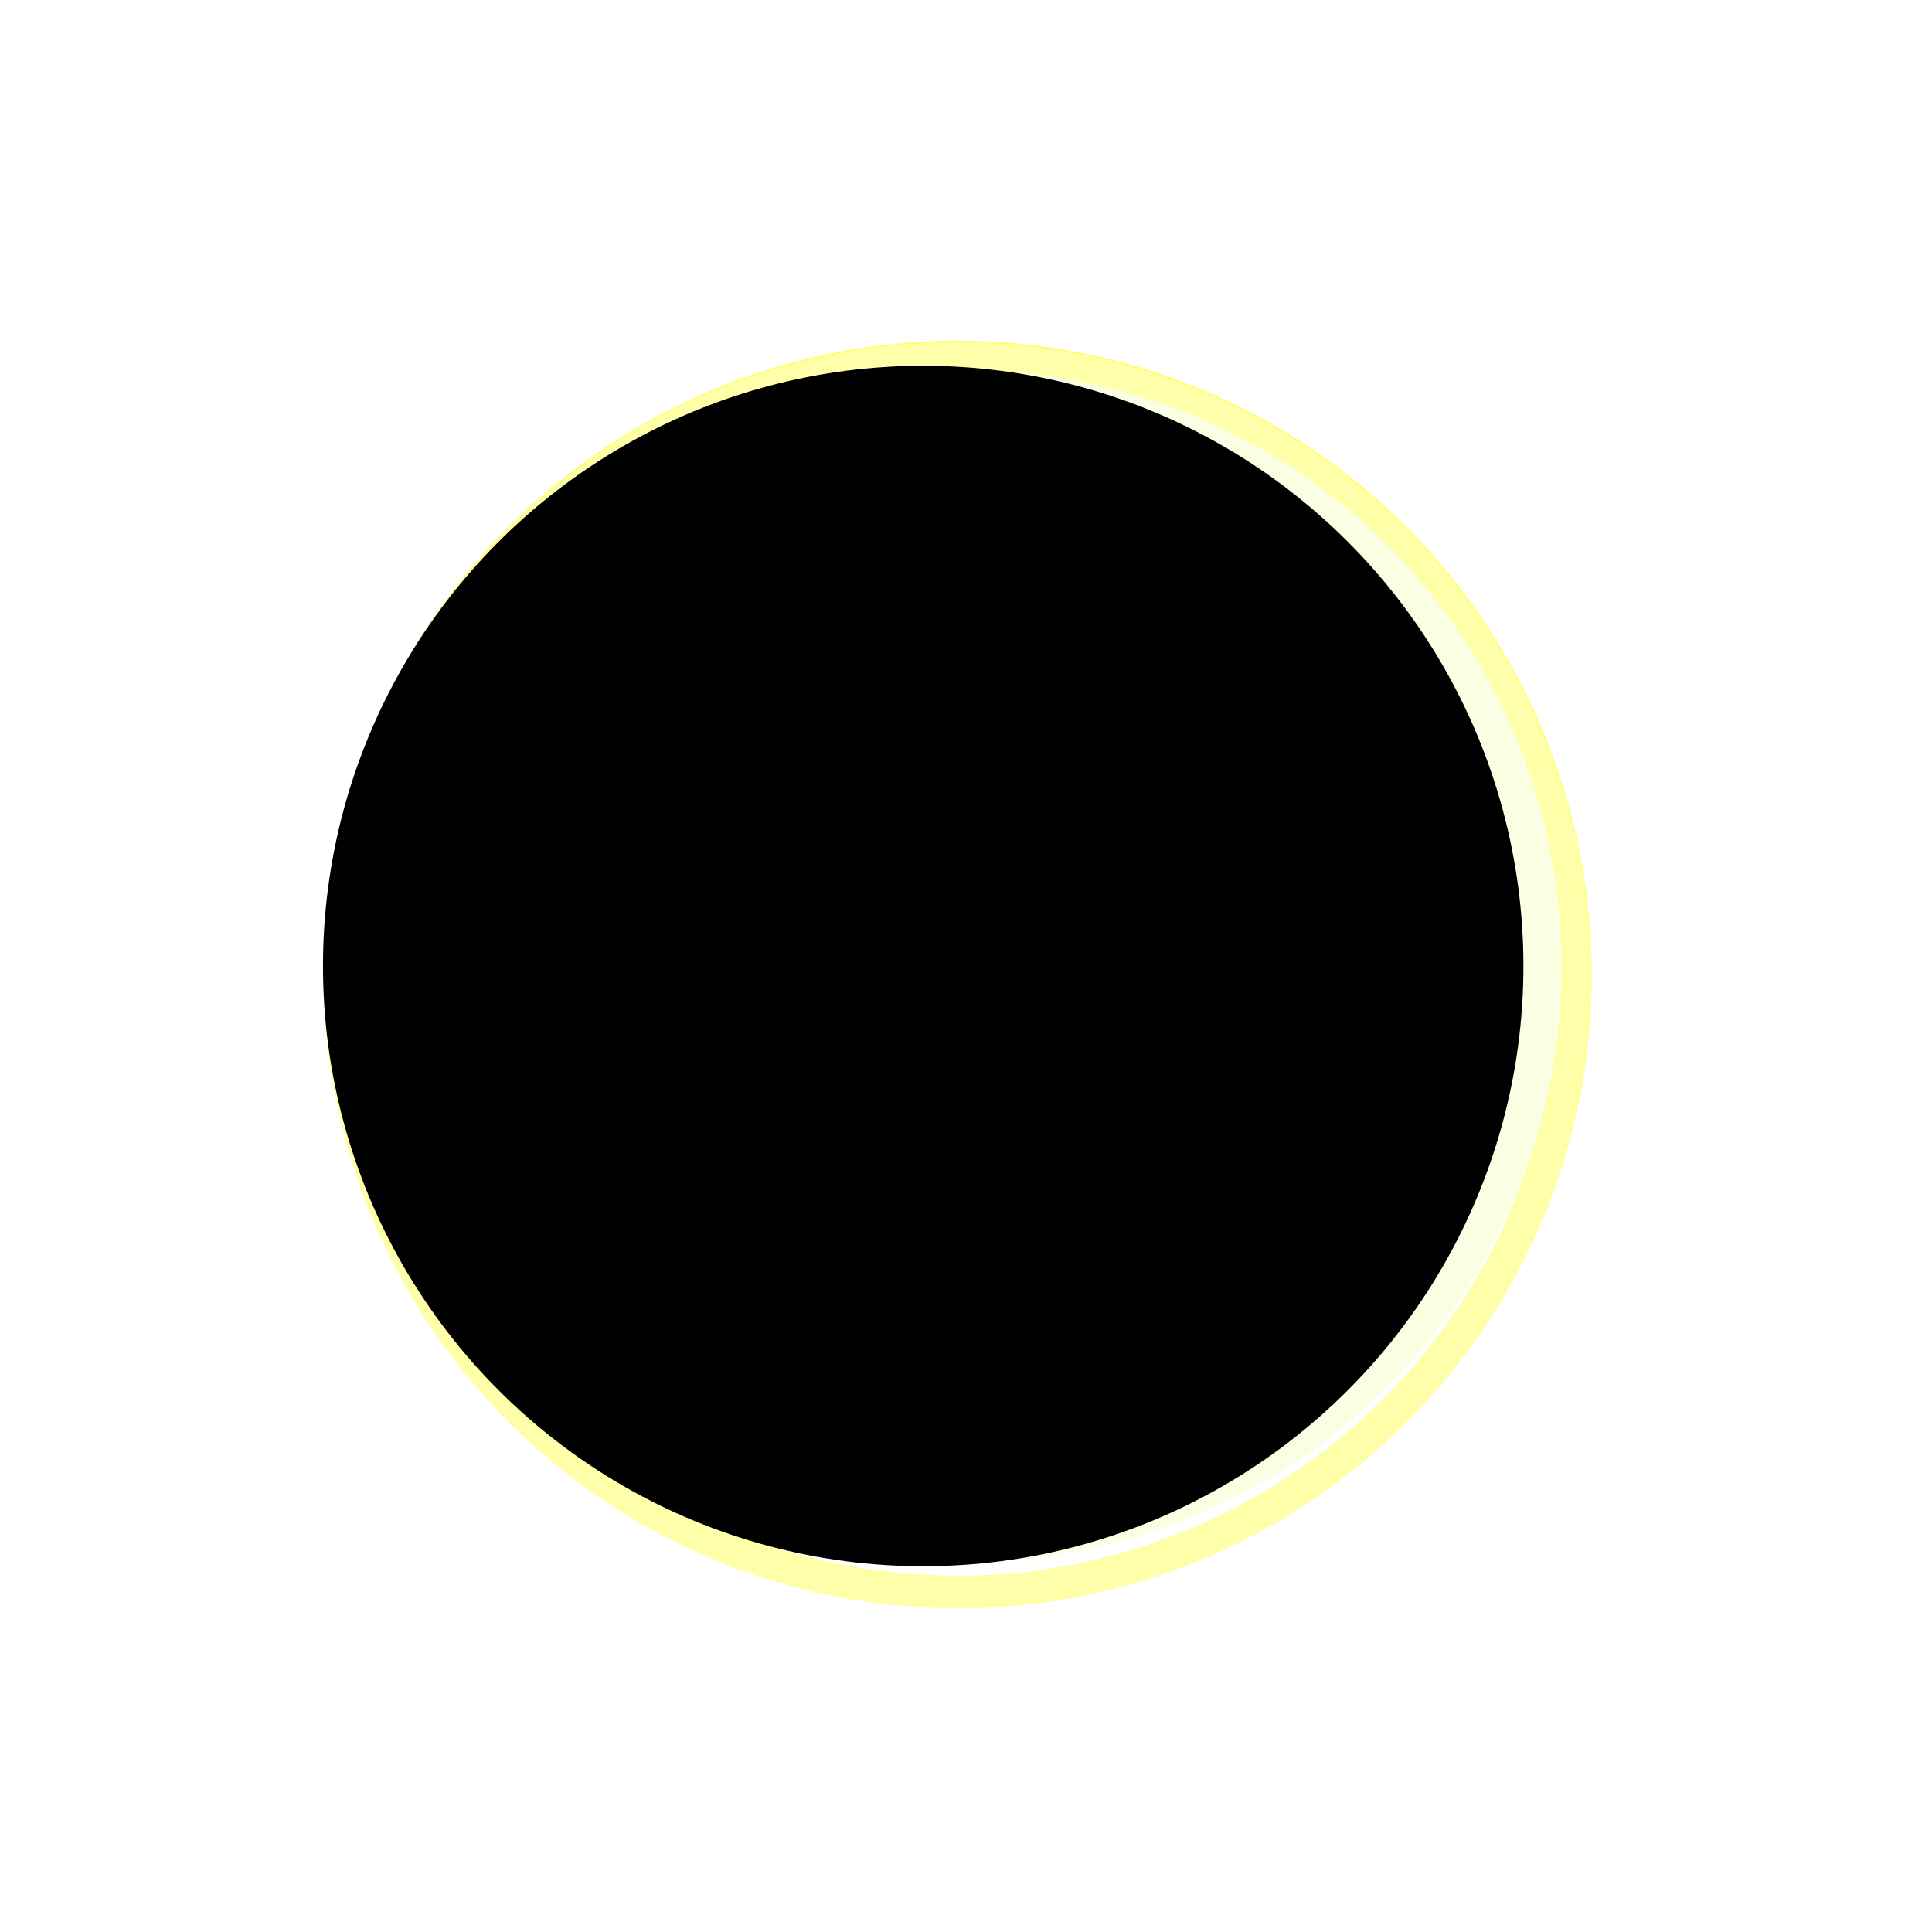 <?xml version="1.0" encoding="UTF-8" standalone="no"?>
<!-- Created with Inkscape (http://www.inkscape.org/) -->

<svg
   xmlns:dc="http://purl.org/dc/elements/1.1/"
   xmlns:cc="http://creativecommons.org/ns#"
   xmlns:rdf="http://www.w3.org/1999/02/22-rdf-syntax-ns#"
   xmlns:svg="http://www.w3.org/2000/svg"
   xmlns="http://www.w3.org/2000/svg"
   xmlns:sodipodi="http://sodipodi.sourceforge.net/DTD/sodipodi-0.dtd"
   xmlns:inkscape="http://www.inkscape.org/namespaces/inkscape"
   width="215mm"
   height="215mm"
   viewBox="0 0 215 215"
   version="1.1"
   id="svg8"
   inkscape:version="0.92.1 r15371"
   sodipodi:docname="homepage-icon-artemis.svg">
  <defs
     id="defs2">
    <filter
       inkscape:collect="always"
       style="color-interpolation-filters:sRGB;"
       id="filter5454"
       x="-0.2"
       width="1.4"
       y="-0.2"
       height="1.4"
       inkscape:menu-tooltip="Paint objects with a transparent turbulence which wraps around color edges"
       inkscape:menu="Distort"
       inkscape:label="Blur">
      <feGaussianBlur
         inkscape:collect="always"
         stdDeviation="1.862"
         id="feGaussianBlur5456"
         result="fbSourceGraphic" />
      <feColorMatrix
         result="fbSourceGraphicAlpha"
         in="fbSourceGraphic"
         values="0 0 0 -1 0 0 0 0 -1 0 0 0 0 -1 0 0 0 0 1 0"
         id="feColorMatrix5204" />
      <feGaussianBlur
         id="feGaussianBlur5206"
         result="result9"
         in="fbSourceGraphic"
         stdDeviation="2" />
      <feTurbulence
         id="feTurbulence5208"
         baseFrequency="0.06"
         numOctaves="10"
         type="fractalNoise"
         result="result7"
         seed="0" />
      <feColorMatrix
         id="feColorMatrix5210"
         values="1 0 0 0 0 0 1 0 0 0 0 0 1 0 0 0 0 0 1.5 -0.3 "
         result="result5" />
      <feComposite
         in2="result5"
         id="feComposite5212"
         in="result9"
         operator="out"
         result="result6" />
      <feGaussianBlur
         id="feGaussianBlur5214"
         result="result10"
         stdDeviation="0.5" />
      <feDisplacementMap
         in2="result10"
         id="feDisplacementMap5216"
         result="result4"
         scale="120"
         yChannelSelector="G"
         xChannelSelector="A"
         in="result5" />
      <feComposite
         in2="result4"
         id="feComposite5218"
         in="result9"
         operator="in"
         result="result2" />
      <feComposite
         in2="fbSourceGraphic"
         id="feComposite5220"
         operator="in"
         in="result2"
         result="fbSourceGraphic" />
      <feBlend
         in2="result2"
         id="feBlend5222"
         mode="multiply"
         result="fbSourceGraphic" />
      <feColorMatrix
         result="fbSourceGraphicAlpha"
         in="fbSourceGraphic"
         values="0 0 0 -1 0 0 0 0 -1 0 0 0 0 -1 0 0 0 0 1 0"
         id="feColorMatrix5224" />
      <feGaussianBlur
         id="feGaussianBlur5226"
         stdDeviation="3"
         result="result10"
         in="fbSourceGraphic" />
      <feBlend
         in2="result10"
         id="feBlend5228"
         mode="normal"
         in="result10"
         result="fbSourceGraphic" />
      <feGaussianBlur
         id="feGaussianBlur5230"
         stdDeviation="3"
         result="result8"
         in="fbSourceGraphic" />
      <feTurbulence
         id="feTurbulence5232"
         seed="0"
         result="result7"
         type="fractalNoise"
         numOctaves="1"
         baseFrequency="0.2" />
      <feComposite
         in2="result8"
         id="feComposite5234"
         result="result6"
         operator="in"
         in="result8" />
      <feDisplacementMap
         in2="result6"
         id="feDisplacementMap5236"
         in="result7"
         xChannelSelector="R"
         yChannelSelector="G"
         scale="50"
         result="result4" />
      <feComposite
         in2="result4"
         id="feComposite5238"
         result="result2"
         operator="arithmetic"
         in="result8"
         k1="1"
         k3="1" />
      <feComposite
         in2="result2"
         id="feComposite5240"
         result="fbSourceGraphic"
         in="fbSourceGraphic"
         operator="in" />
      <feDisplacementMap
         in2="result4"
         id="feDisplacementMap5242"
         yChannelSelector="G"
         scale="50"
         xChannelSelector="R"
         result="fbSourceGraphic" />
      <feColorMatrix
         result="fbSourceGraphicAlpha"
         in="fbSourceGraphic"
         values="0 0 0 -1 0 0 0 0 -1 0 0 0 0 -1 0 0 0 0 1 0"
         id="feColorMatrix5296" />
      <feGaussianBlur
         id="feGaussianBlur5298"
         stdDeviation="1.31 2.614"
         result="blur"
         in="fbSourceGraphic" />
    </filter>
    <filter
       style="color-interpolation-filters:sRGB;"
       inkscape:label="Blur"
       id="filter5350">
      <feGaussianBlur
         stdDeviation="3.11 2.71"
         result="fbSourceGraphic"
         id="feGaussianBlur5348" />
      <feColorMatrix
         result="fbSourceGraphicAlpha"
         in="fbSourceGraphic"
         values="0 0 0 -1 0 0 0 0 -1 0 0 0 0 -1 0 0 0 0 1 0"
         id="feColorMatrix5352" />
      <feGaussianBlur
         id="feGaussianBlur5354"
         stdDeviation="3.11 2.71"
         result="blur"
         in="fbSourceGraphic" />
    </filter>
  </defs>
  <sodipodi:namedview
     id="base"
     pagecolor="#ffffff"
     bordercolor="#666666"
     borderopacity="1.0"
     inkscape:pageopacity="0.0"
     inkscape:pageshadow="2"
     inkscape:zoom="0.7"
     inkscape:cx="582.7447"
     inkscape:cy="331.42857"
     inkscape:document-units="mm"
     inkscape:current-layer="layer1"
     showgrid="false"
     inkscape:window-width="1920"
     inkscape:window-height="986"
     inkscape:window-x="-11"
     inkscape:window-y="-11"
     inkscape:window-maximized="1" />
  <g
     inkscape:label="Layer 1"
     inkscape:groupmode="layer"
     id="layer1"
     style="display:inline"
     transform="translate(0,-82)">
    <circle
       style="fill:#000000;fill-opacity:0;stroke:#ffffb3;stroke-width:3.865;stroke-miterlimit:4;stroke-dasharray:none;stroke-opacity:1;filter:url(#filter5454)"
       r="74.461"
       cy="189.5"
       cx="107.5"
       id="circle4487"
       transform="matrix(0.923,0,0,0.923,7.41,15.548)" />
    <circle
       transform="matrix(0,0.923,-0.923,0,281.452,91.21)"
       id="circle5300"
       cx="107.5"
       cy="189.5"
       r="74.461"
       style="fill:#000000;fill-opacity:0;stroke:#ffff69;stroke-width:3.865;stroke-miterlimit:4;stroke-dasharray:none;stroke-opacity:1;filter:url(#filter5454)" />
    <circle
       style="fill:#000000;fill-opacity:0;stroke:#ffffaa;stroke-width:3.865;stroke-miterlimit:4;stroke-dasharray:none;stroke-opacity:1;filter:url(#filter5454)"
       r="74.461"
       cy="189.5"
       cx="107.5"
       id="circle5302"
       transform="matrix(0,0.922,0.922,0,-68.17,91.413)" />
  </g>
  <g
     inkscape:groupmode="layer"
     id="layer2"
     inkscape:label="Layer 2"
     transform="translate(0,-82)">
    <circle
       style="fill:#fafee2;fill-opacity:1;stroke:none;stroke-width:1.037;stroke-miterlimit:4;stroke-dasharray:none;stroke-opacity:1;filter:url(#filter5350)"
       r="66.276"
       cy="189.5"
       cx="107.5"
       id="circle5304" />
    <circle
       id="path3680"
       cx="102.738"
       cy="189.5"
       r="66.276"
       style="fill:#000000;fill-opacity:1;stroke:#000000;stroke-width:1.037;stroke-miterlimit:4;stroke-dasharray:none;stroke-opacity:1" />
  </g>
</svg>
